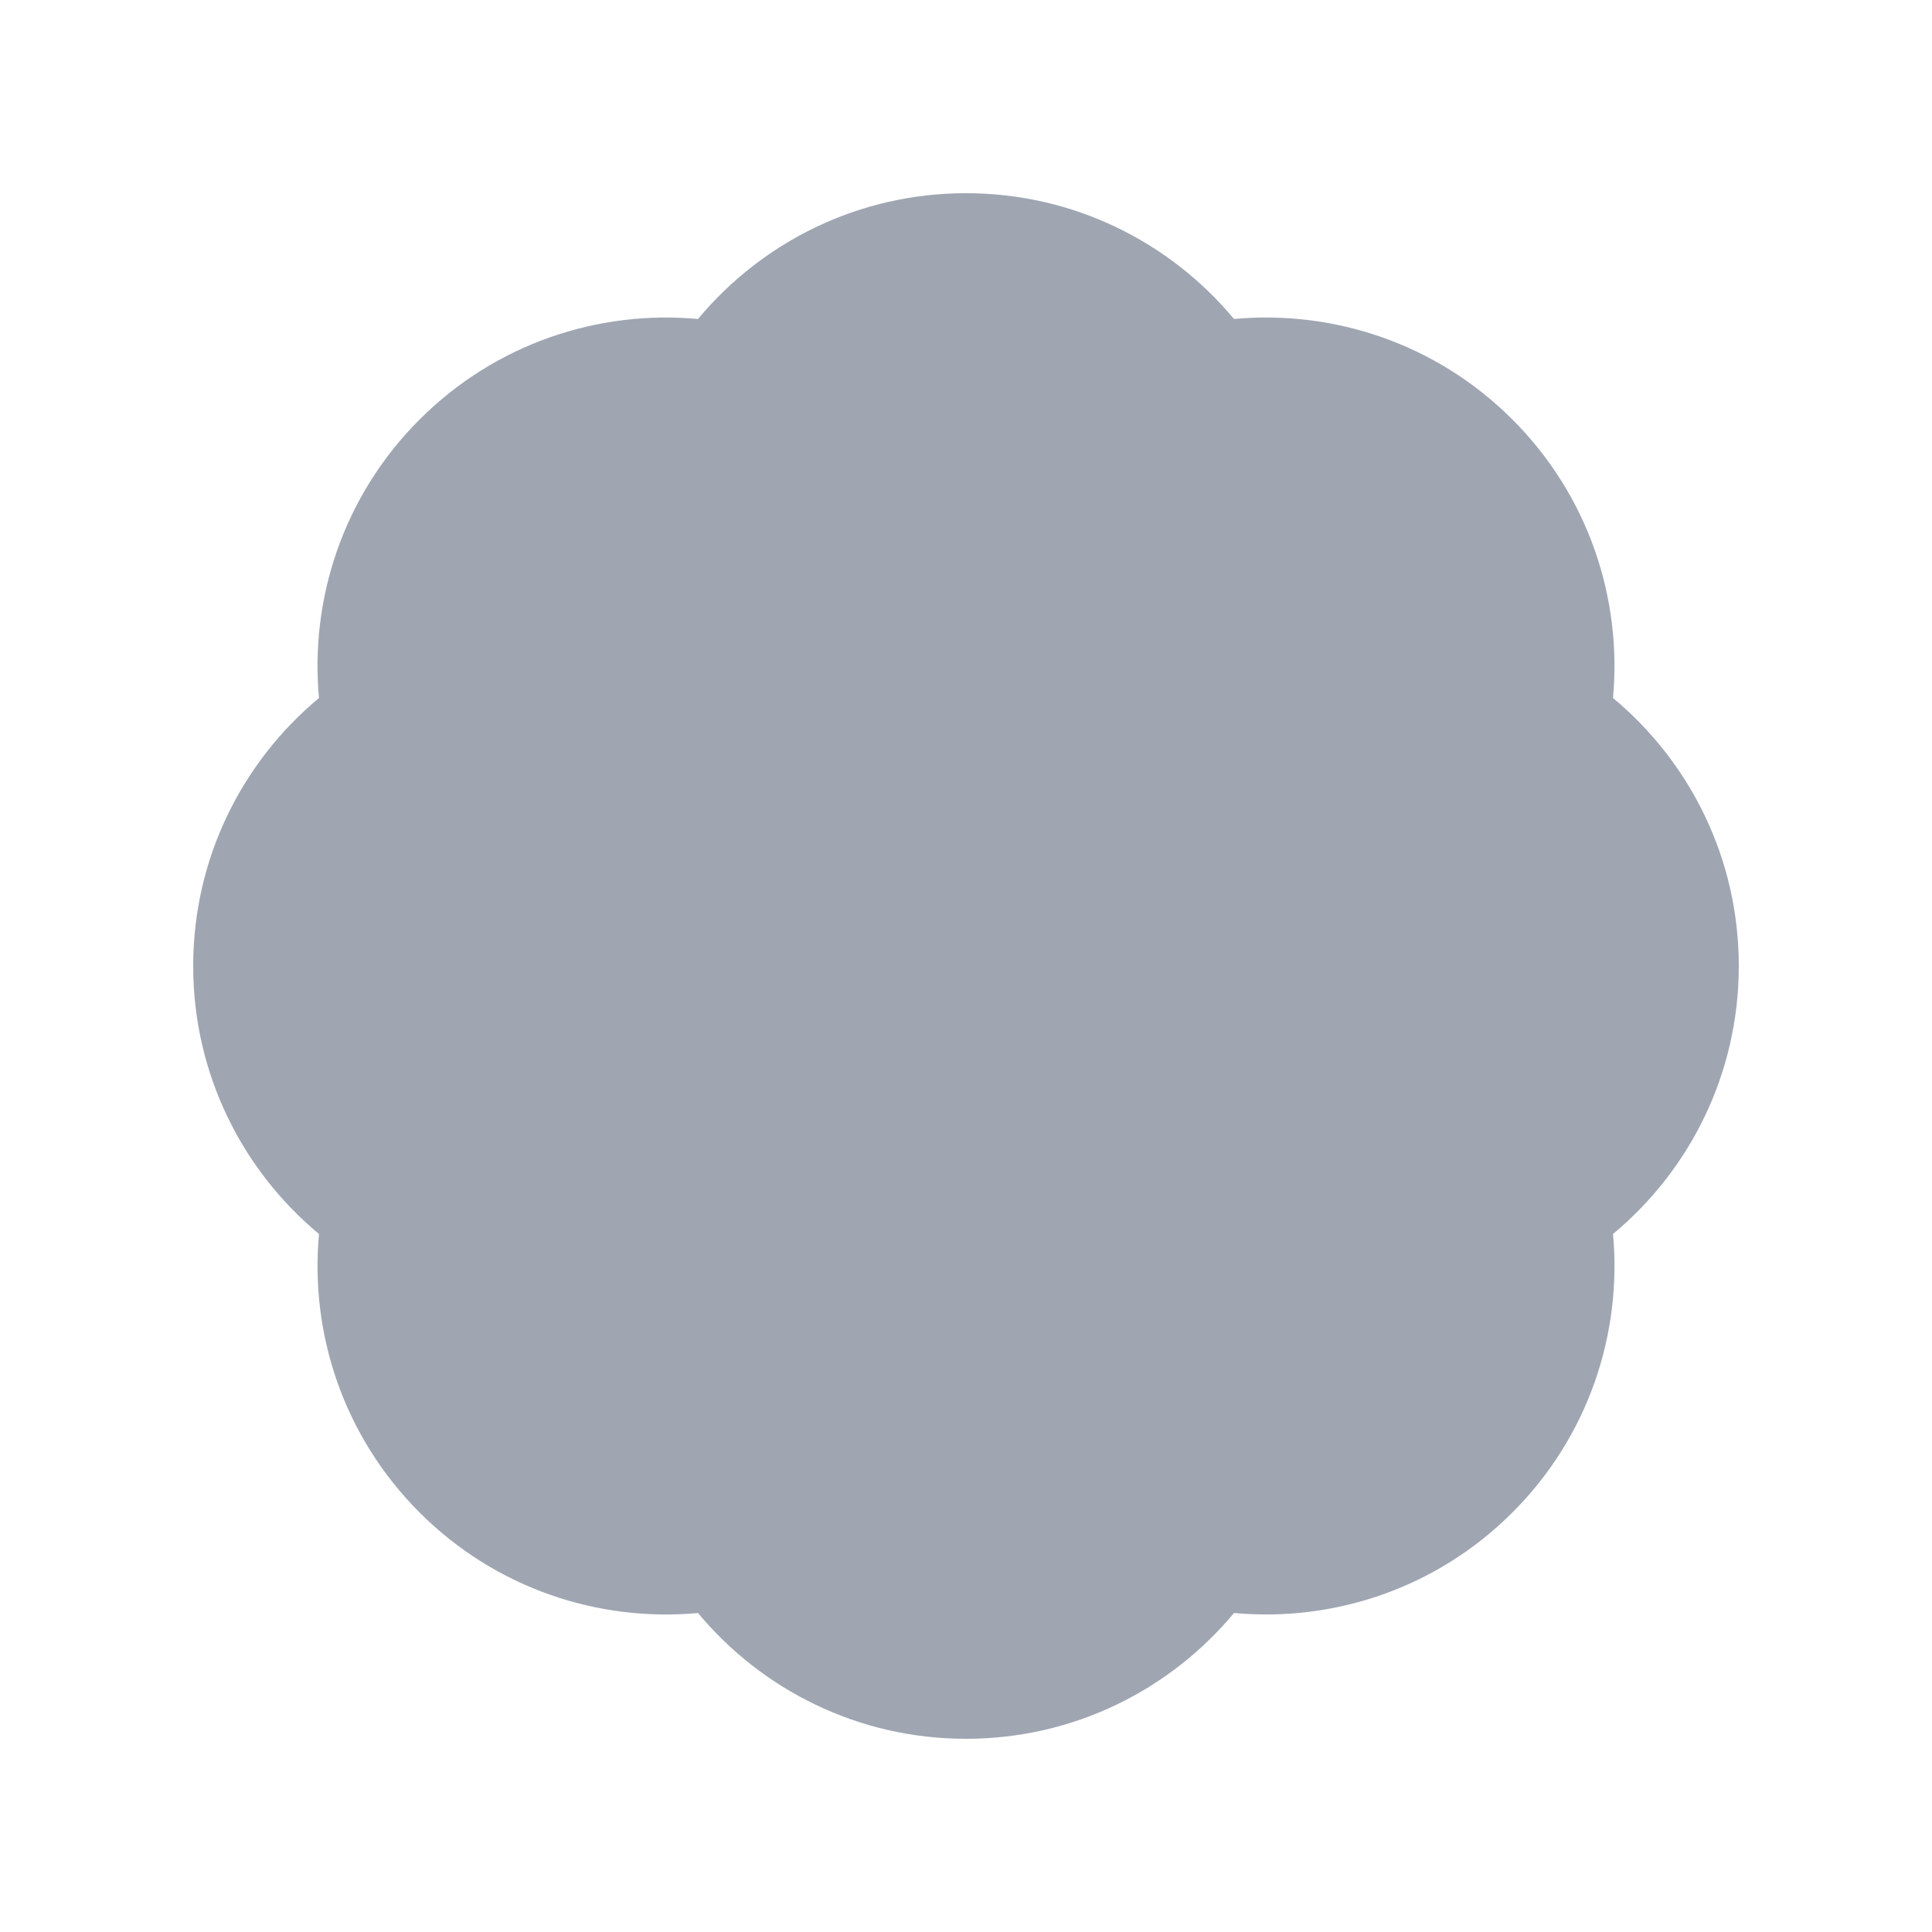 <svg height='400px' width='400px'  fill="#9FA6B2" xmlns="http://www.w3.org/2000/svg" xmlns:xlink="http://www.w3.org/1999/xlink" version="1.1" x="0px" y="0px" viewBox="0 0 100 100" style="enable-background:new 0 0 100 100;" xml:space="preserve"><path d="M90,50c0-5.578-2.534-10.562-6.511-13.872  c0.472-5.152-1.261-10.468-5.205-14.413s-9.26-5.677-14.413-5.205  C60.562,12.534,55.578,10,50,10s-10.562,2.534-13.872,6.511  c-5.152-0.472-10.468,1.261-14.413,5.205s-5.677,9.26-5.205,14.413  C12.534,39.438,10,44.422,10,50s2.534,10.562,6.511,13.872  c-0.472,5.152,1.261,10.468,5.205,14.413c3.944,3.944,9.26,5.677,14.413,5.205  C39.438,87.466,44.422,90,50,90s10.562-2.534,13.872-6.511  c5.152,0.472,10.468-1.261,14.413-5.205c3.944-3.944,5.677-9.26,5.205-14.413  C87.466,60.562,90,55.578,90,50z"></path></svg>